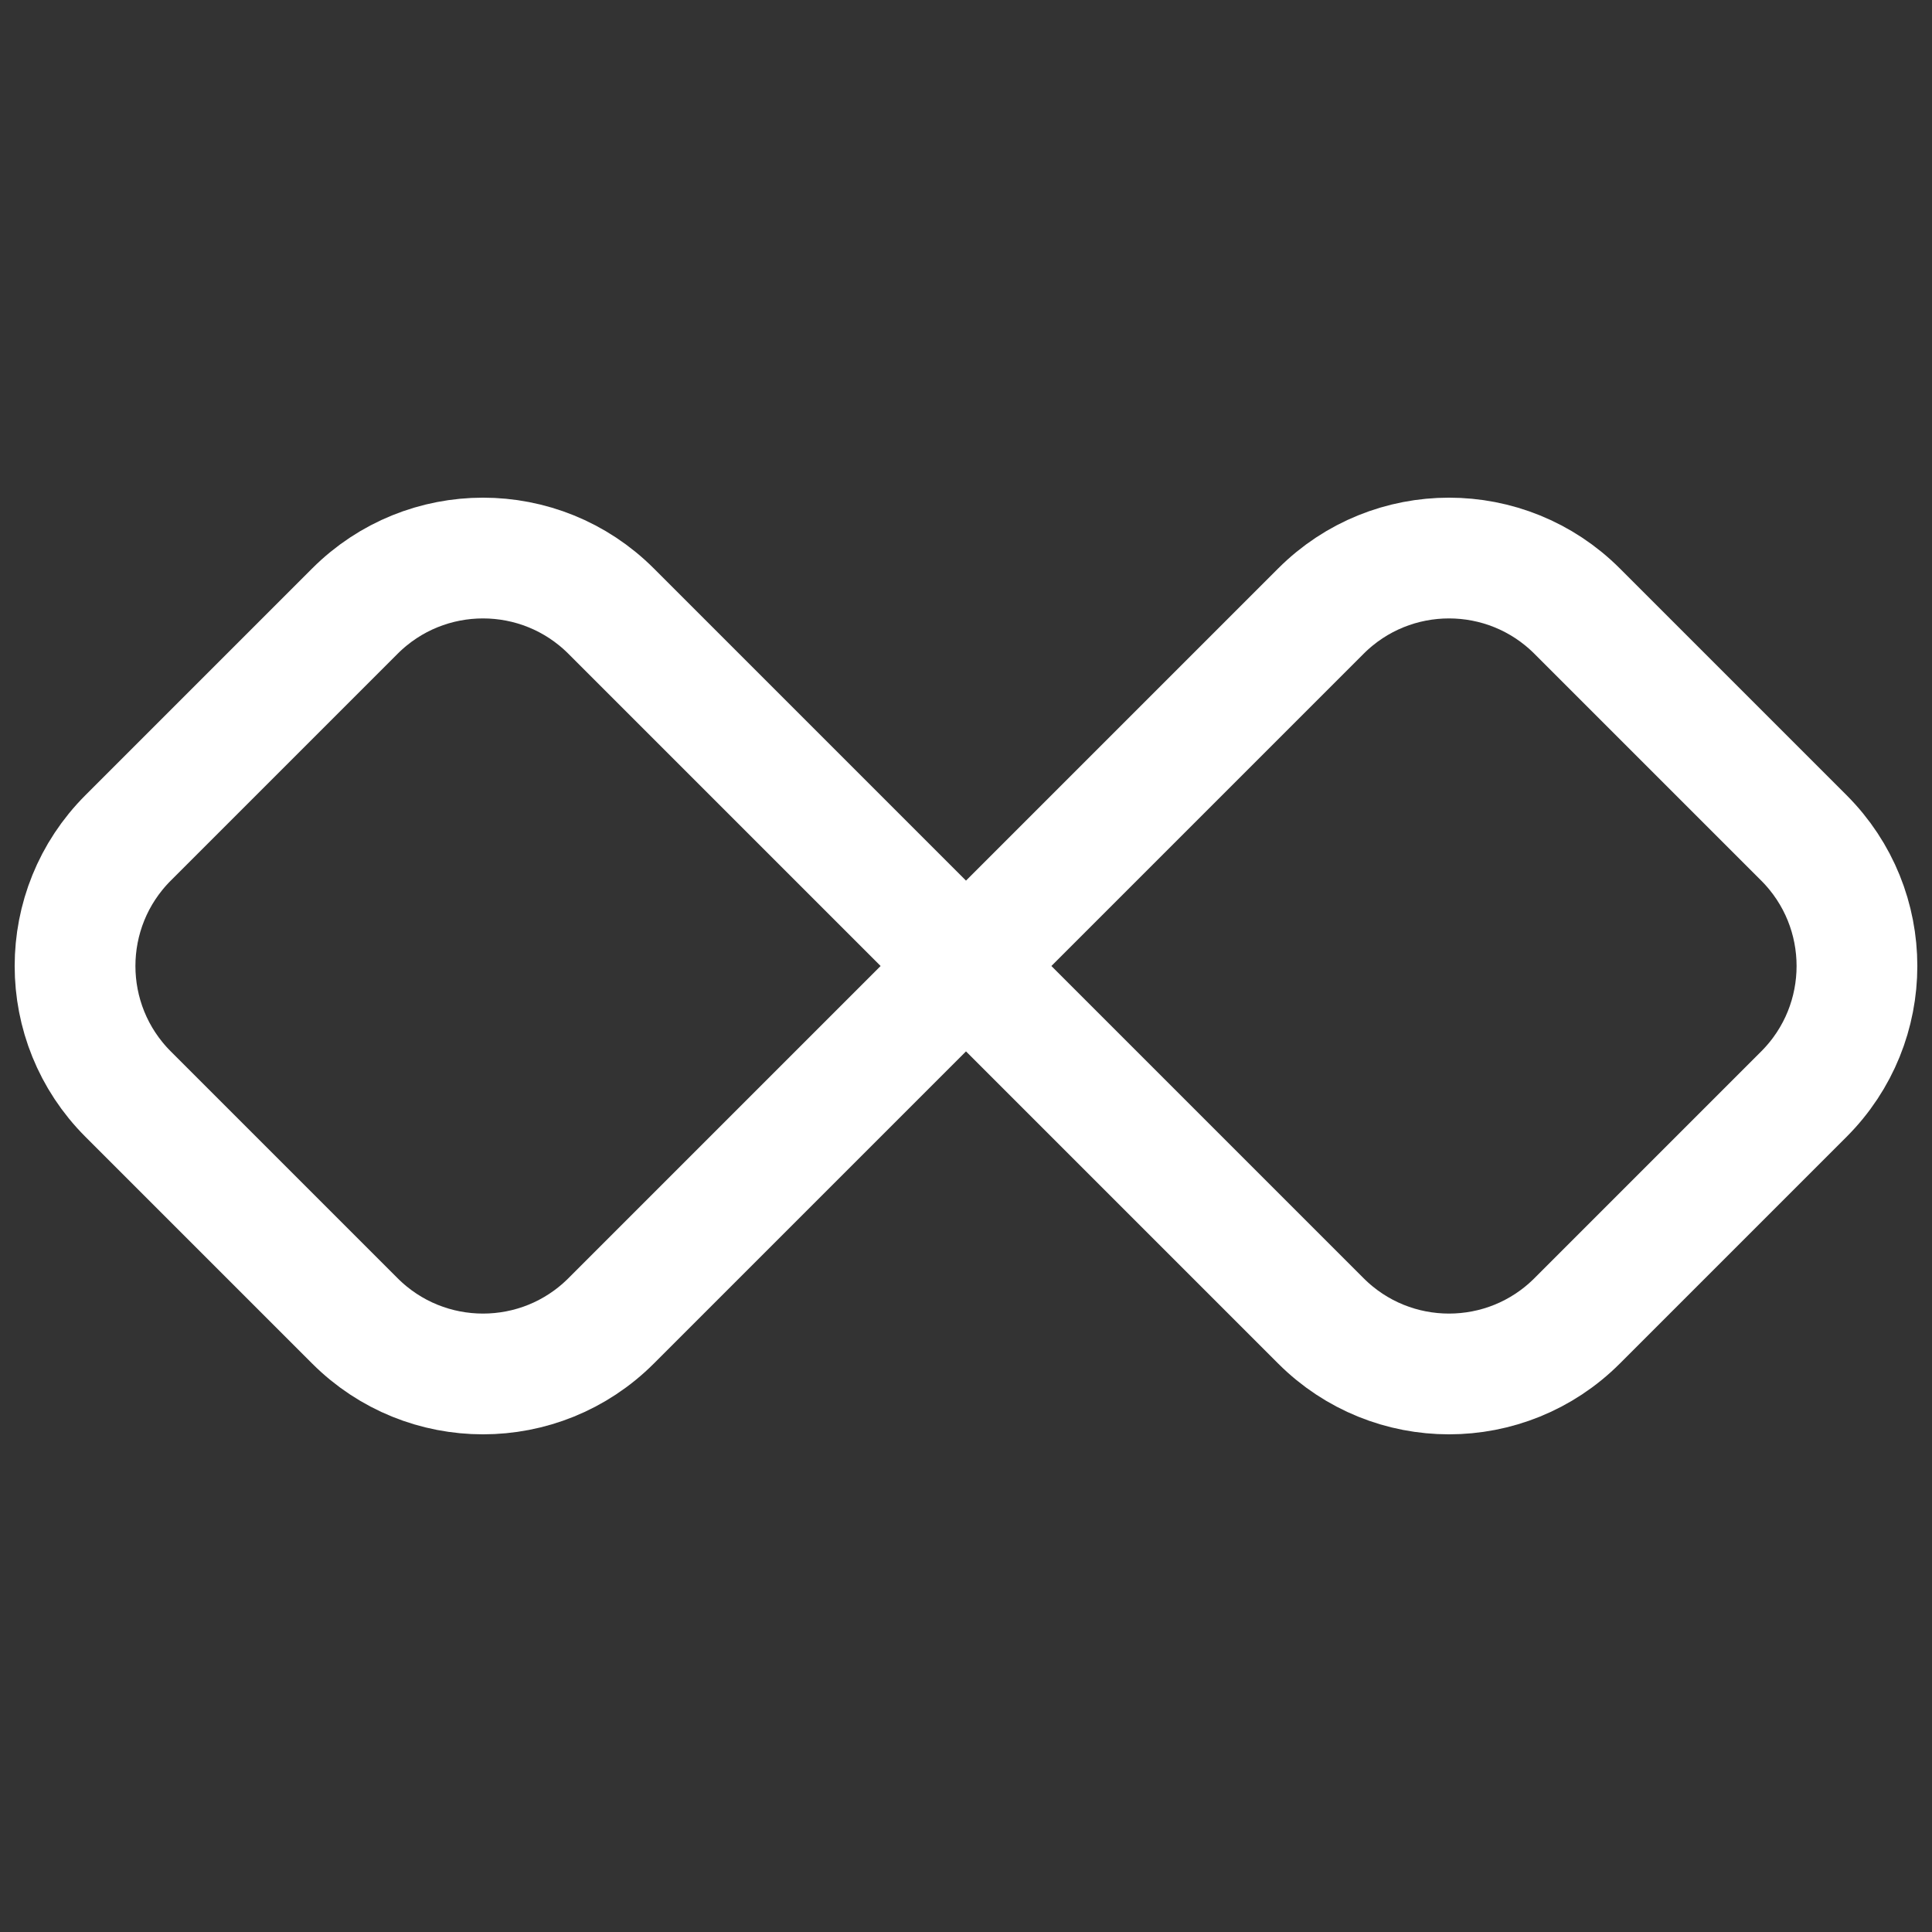 <svg width="16" height="16" viewBox="0 0 16 16" fill="none" xmlns="http://www.w3.org/2000/svg">
<rect x="0" y="0" width="16" height="16" fill="#333333" stroke="none"/>
<path d="M8 8L5.061 5.061C4.475 4.475 3.525 4.475 2.939 5.061L1.061 6.939C0.475 7.525 0.475 8.475 1.061 9.061L2.939 10.939C3.525 11.525 4.475 11.525 5.061 10.939L10.939 5.061C11.525 4.475 12.475 4.475 13.061 5.061L14.939 6.939C15.525 7.525 15.525 8.475 14.939 9.061L13.061 10.939C12.475 11.525 11.525 11.525 10.939 10.939L8 8Z" stroke="white" stroke-linecap="round" stroke-linejoin="round"/>
</svg>
